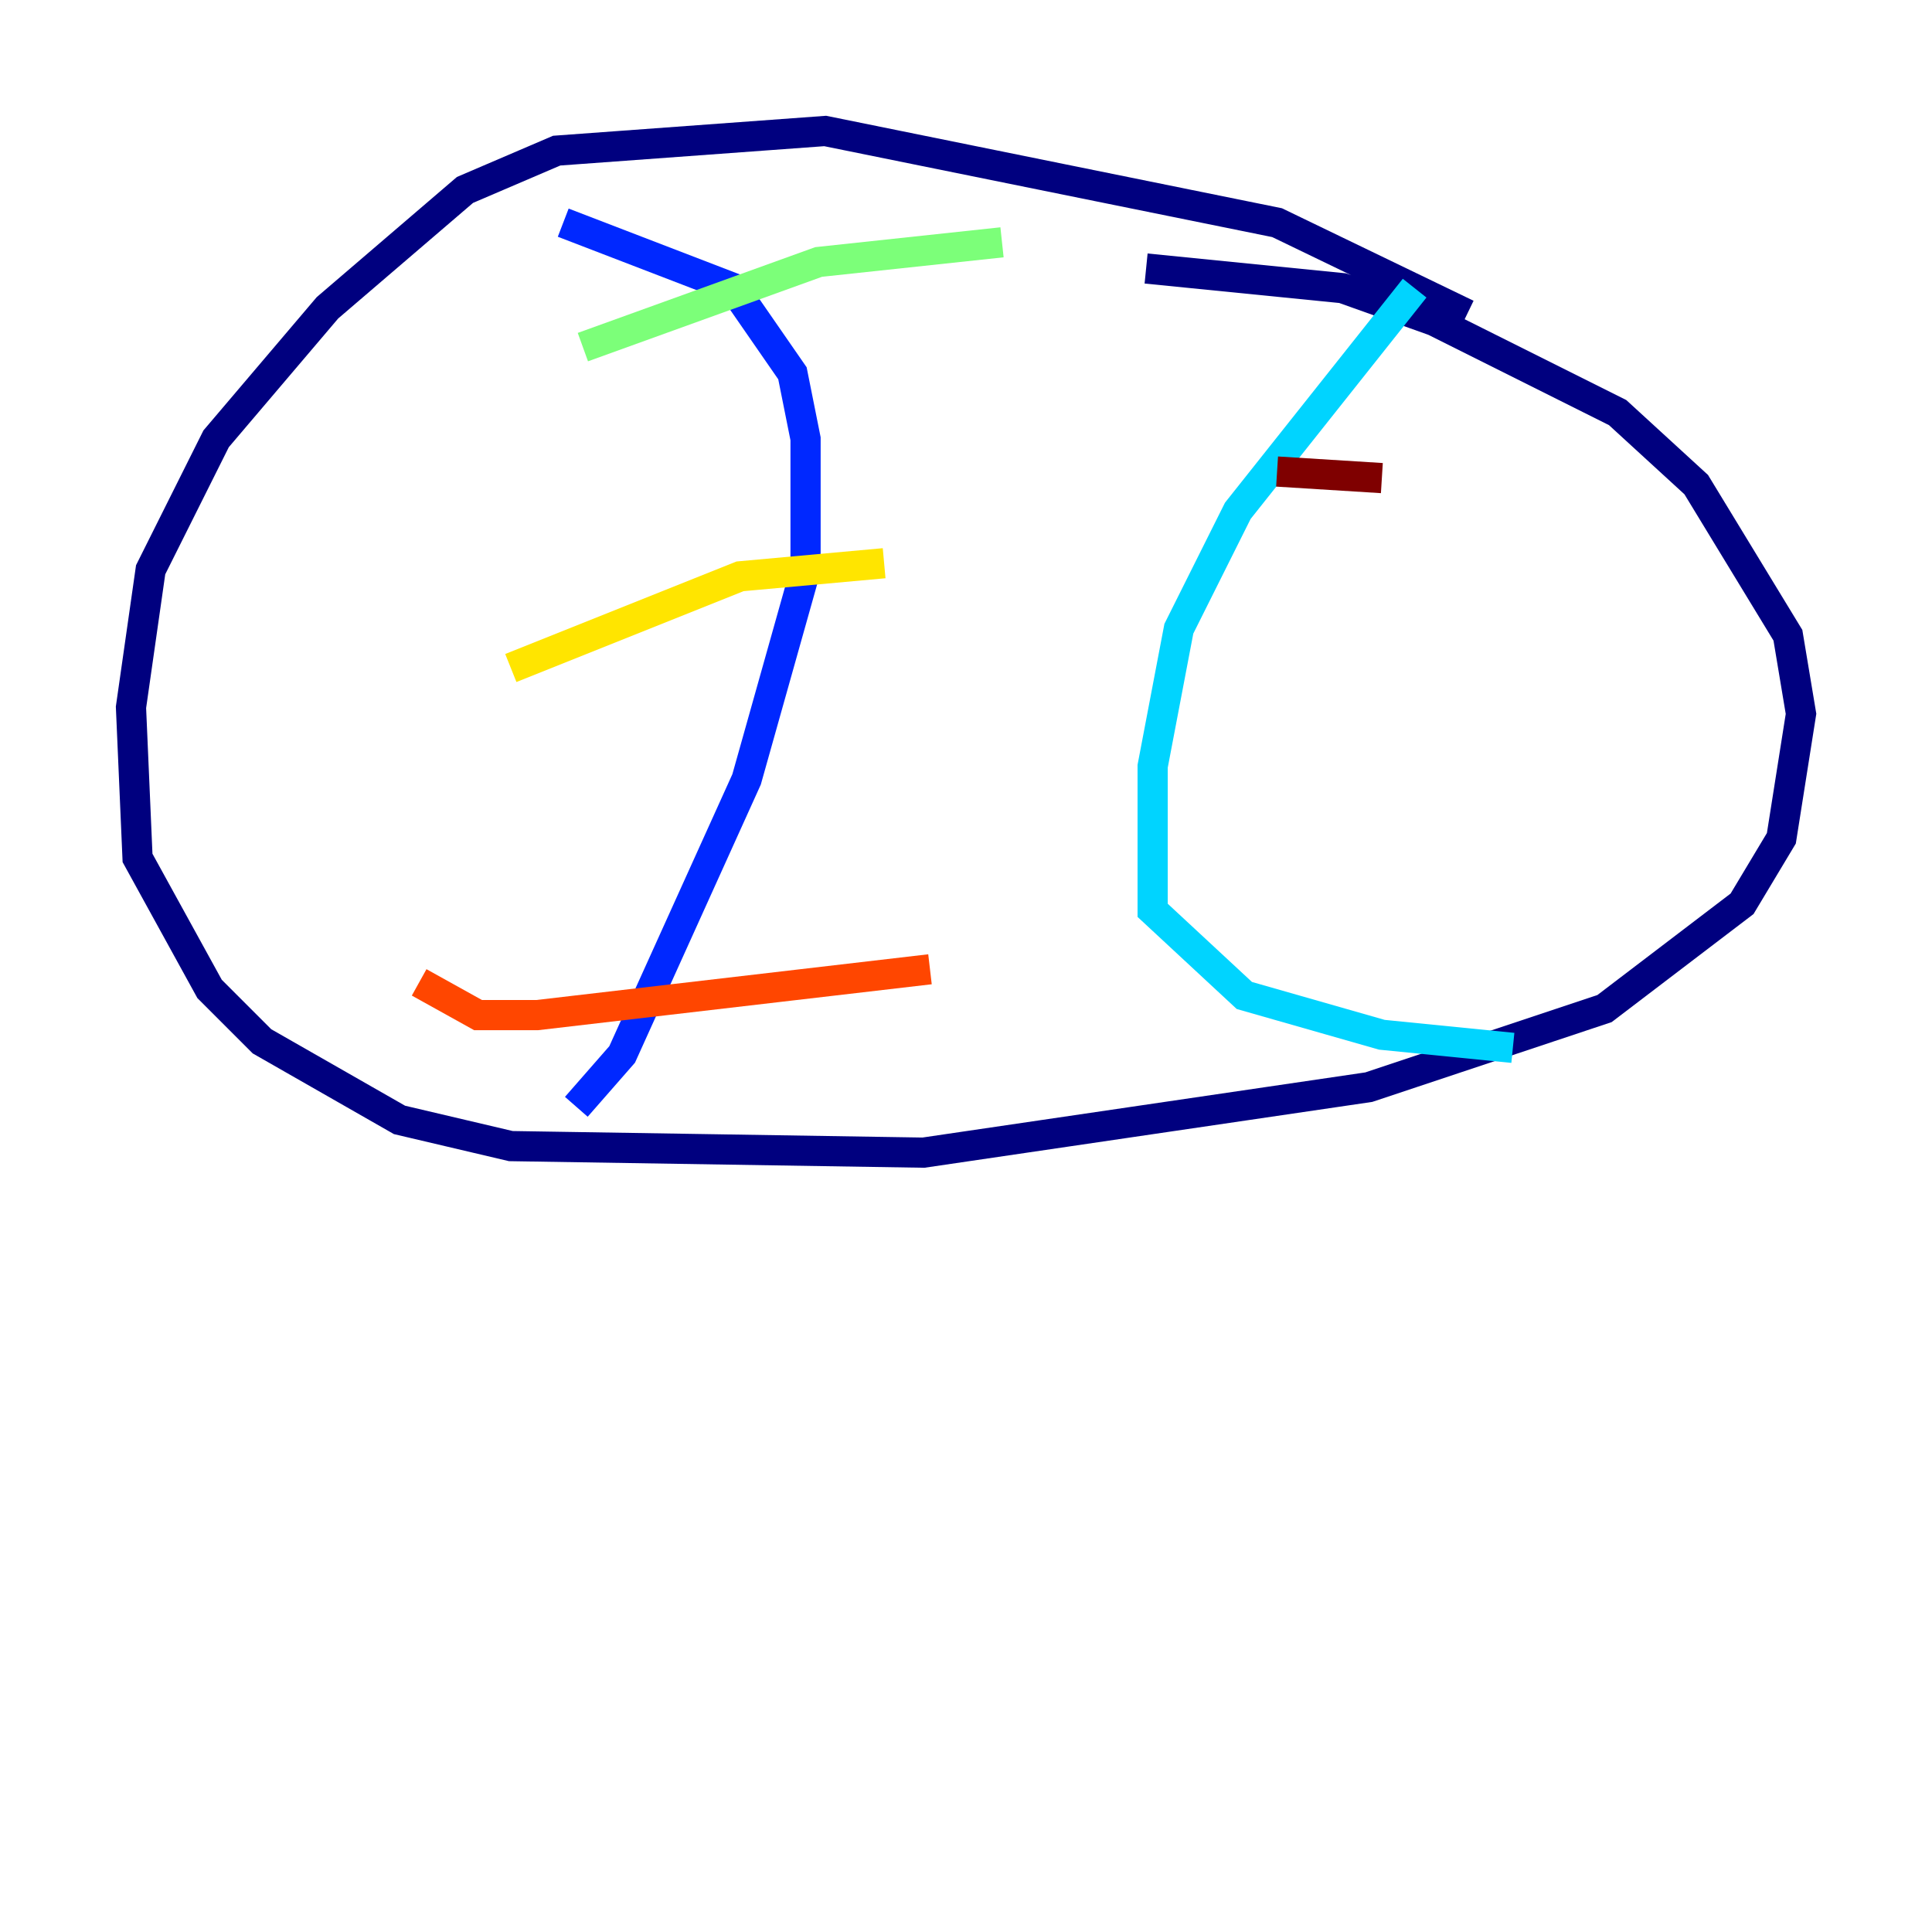 <?xml version="1.0" encoding="utf-8" ?>
<svg baseProfile="tiny" height="128" version="1.2" viewBox="0,0,128,128" width="128" xmlns="http://www.w3.org/2000/svg" xmlns:ev="http://www.w3.org/2001/xml-events" xmlns:xlink="http://www.w3.org/1999/xlink"><defs /><polyline fill="none" points="97.193,20.827 84.61,14.752 54.671,8.678 36.881,9.98 30.807,12.583 21.695,20.393 14.319,29.071 9.98,37.749 8.678,46.861 9.112,56.841 13.885,65.519 17.356,68.99 26.468,74.197 33.844,75.932 61.18,76.366 90.685,72.027 106.305,66.82 115.417,59.878 118.02,55.539 119.322,47.295 118.454,42.088 112.38,32.108 107.173,27.336 95.024,21.261 88.949,19.091 75.932,17.79" stroke="#00007f" stroke-width="2" /><polyline fill="none" points="37.315,14.752 48.597,19.091 52.502,24.732 53.37,29.071 53.37,37.749 49.464,51.634 41.22,69.858 38.183,73.329" stroke="#0028ff" stroke-width="2" /><polyline fill="none" points="93.722,19.091 82.007,33.844 78.102,41.654 76.366,50.766 76.366,60.312 82.441,65.953 91.552,68.556 100.231,69.424" stroke="#00d4ff" stroke-width="2" /><polyline fill="none" points="38.617,22.997 54.237,17.356 66.386,16.054" stroke="#7cff79" stroke-width="2" /><polyline fill="none" points="33.844,44.258 49.031,38.183 58.576,37.315" stroke="#ffe500" stroke-width="2" /><polyline fill="none" points="27.77,65.085 31.675,67.254 35.58,67.254 61.614,64.217" stroke="#ff4600" stroke-width="2" /><polyline fill="none" points="91.552,31.675 84.61,31.241" stroke="#7f0000" stroke-width="2" /></svg>